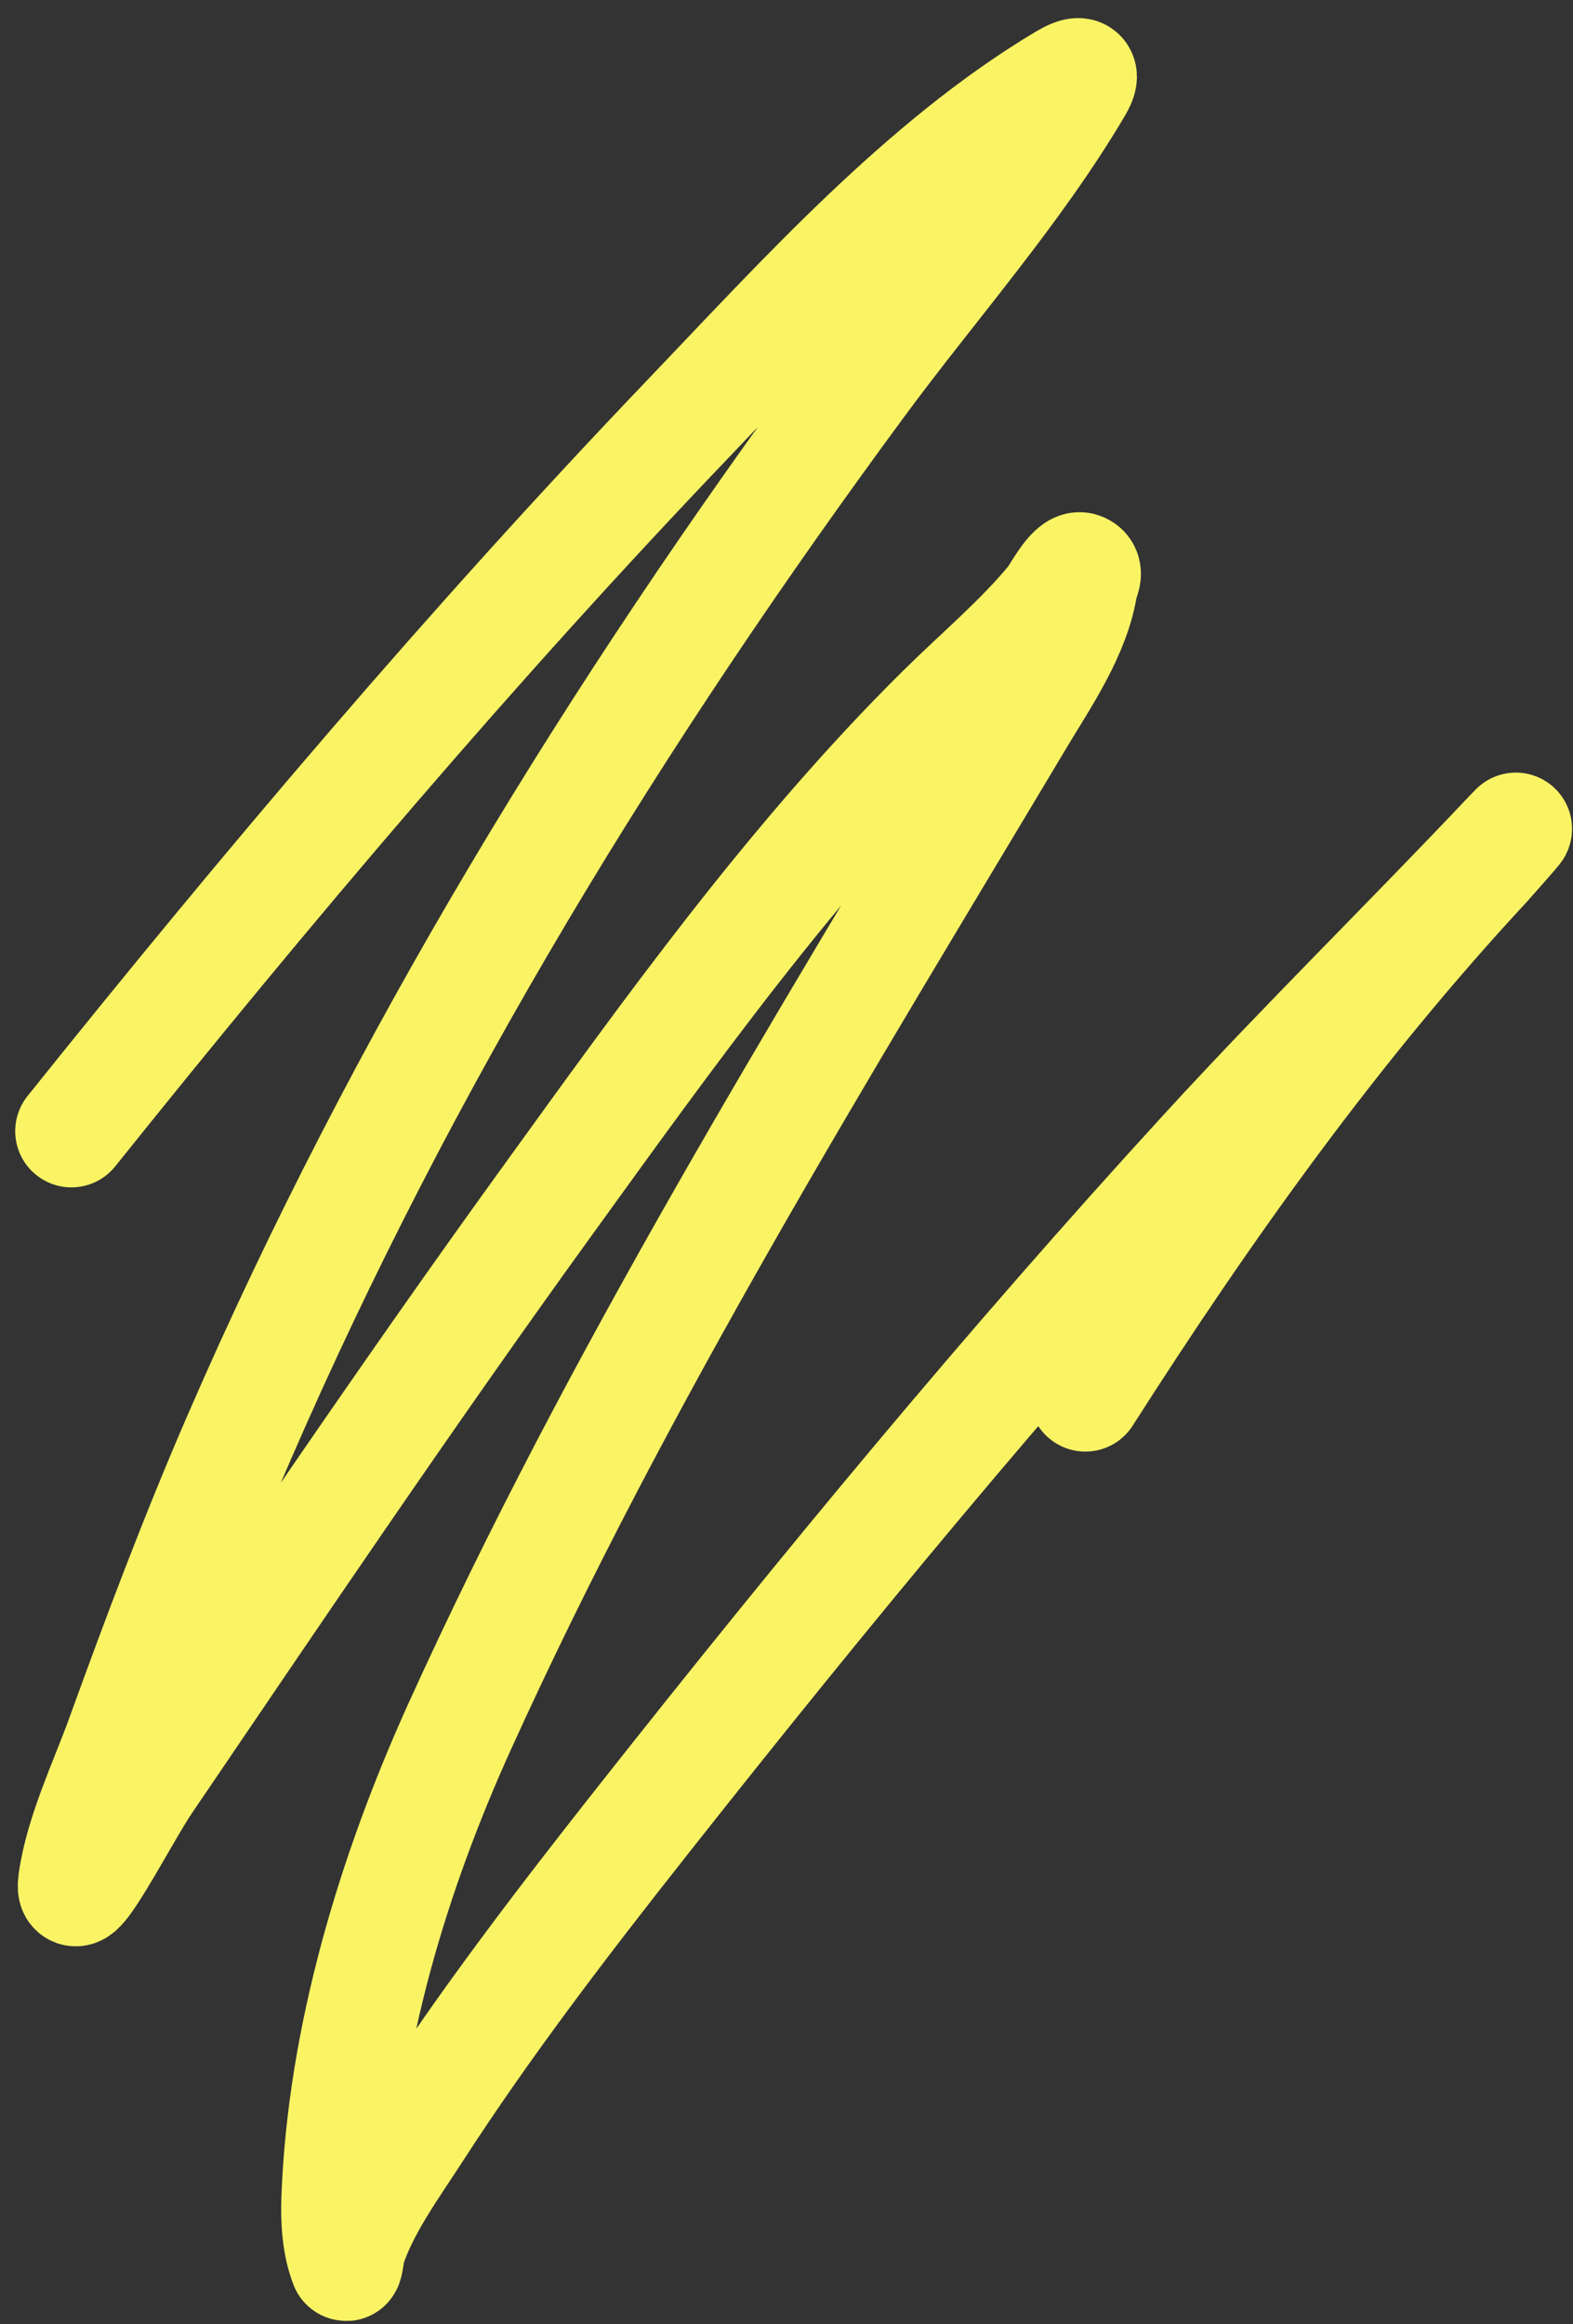 <svg width="65" height="96" viewBox="0 0 65 96" fill="none" xmlns="http://www.w3.org/2000/svg">
<rect x="0" y="0" width="65" height="96" fill="#333333" stroke="none"/>
<path d="M2.951 46.722C11.07 36.592 19.513 26.616 28.491 17.236C33.109 12.41 38.157 6.784 43.971 3.313C44.519 2.986 44.901 2.898 44.477 3.615C41.95 7.893 38.466 11.81 35.531 15.789C25.439 29.47 16.658 43.764 9.877 59.386C8.111 63.455 6.547 67.609 5.037 71.778C4.38 73.592 3.35 75.733 3.074 77.697C2.84 79.362 5.062 74.985 6.006 73.594C11.443 65.587 16.863 57.562 22.534 49.718C27.602 42.707 32.779 35.46 38.951 29.356C40.475 27.849 42.137 26.466 43.503 24.813C43.689 24.588 44.318 23.359 44.664 23.487C44.987 23.606 44.725 23.971 44.698 24.152C44.409 26.113 43.084 28.017 42.104 29.656C33.95 43.306 25.562 56.826 18.981 71.343C16.253 77.361 14.191 84.174 13.948 90.835C13.916 91.71 13.973 92.715 14.296 93.54C14.33 93.626 14.411 92.951 14.43 92.891C14.983 91.168 16.199 89.516 17.161 88.027C20.048 83.56 23.288 79.339 26.582 75.167C34.038 65.723 41.718 56.425 49.851 47.554C53.947 43.086 58.277 38.847 62.436 34.442C63.25 33.578 61.385 35.676 61.385 35.676C55.115 42.428 49.805 49.874 44.849 57.635" stroke="#FAF465" stroke-width="4.644" stroke-linecap="round"/>
</svg>
